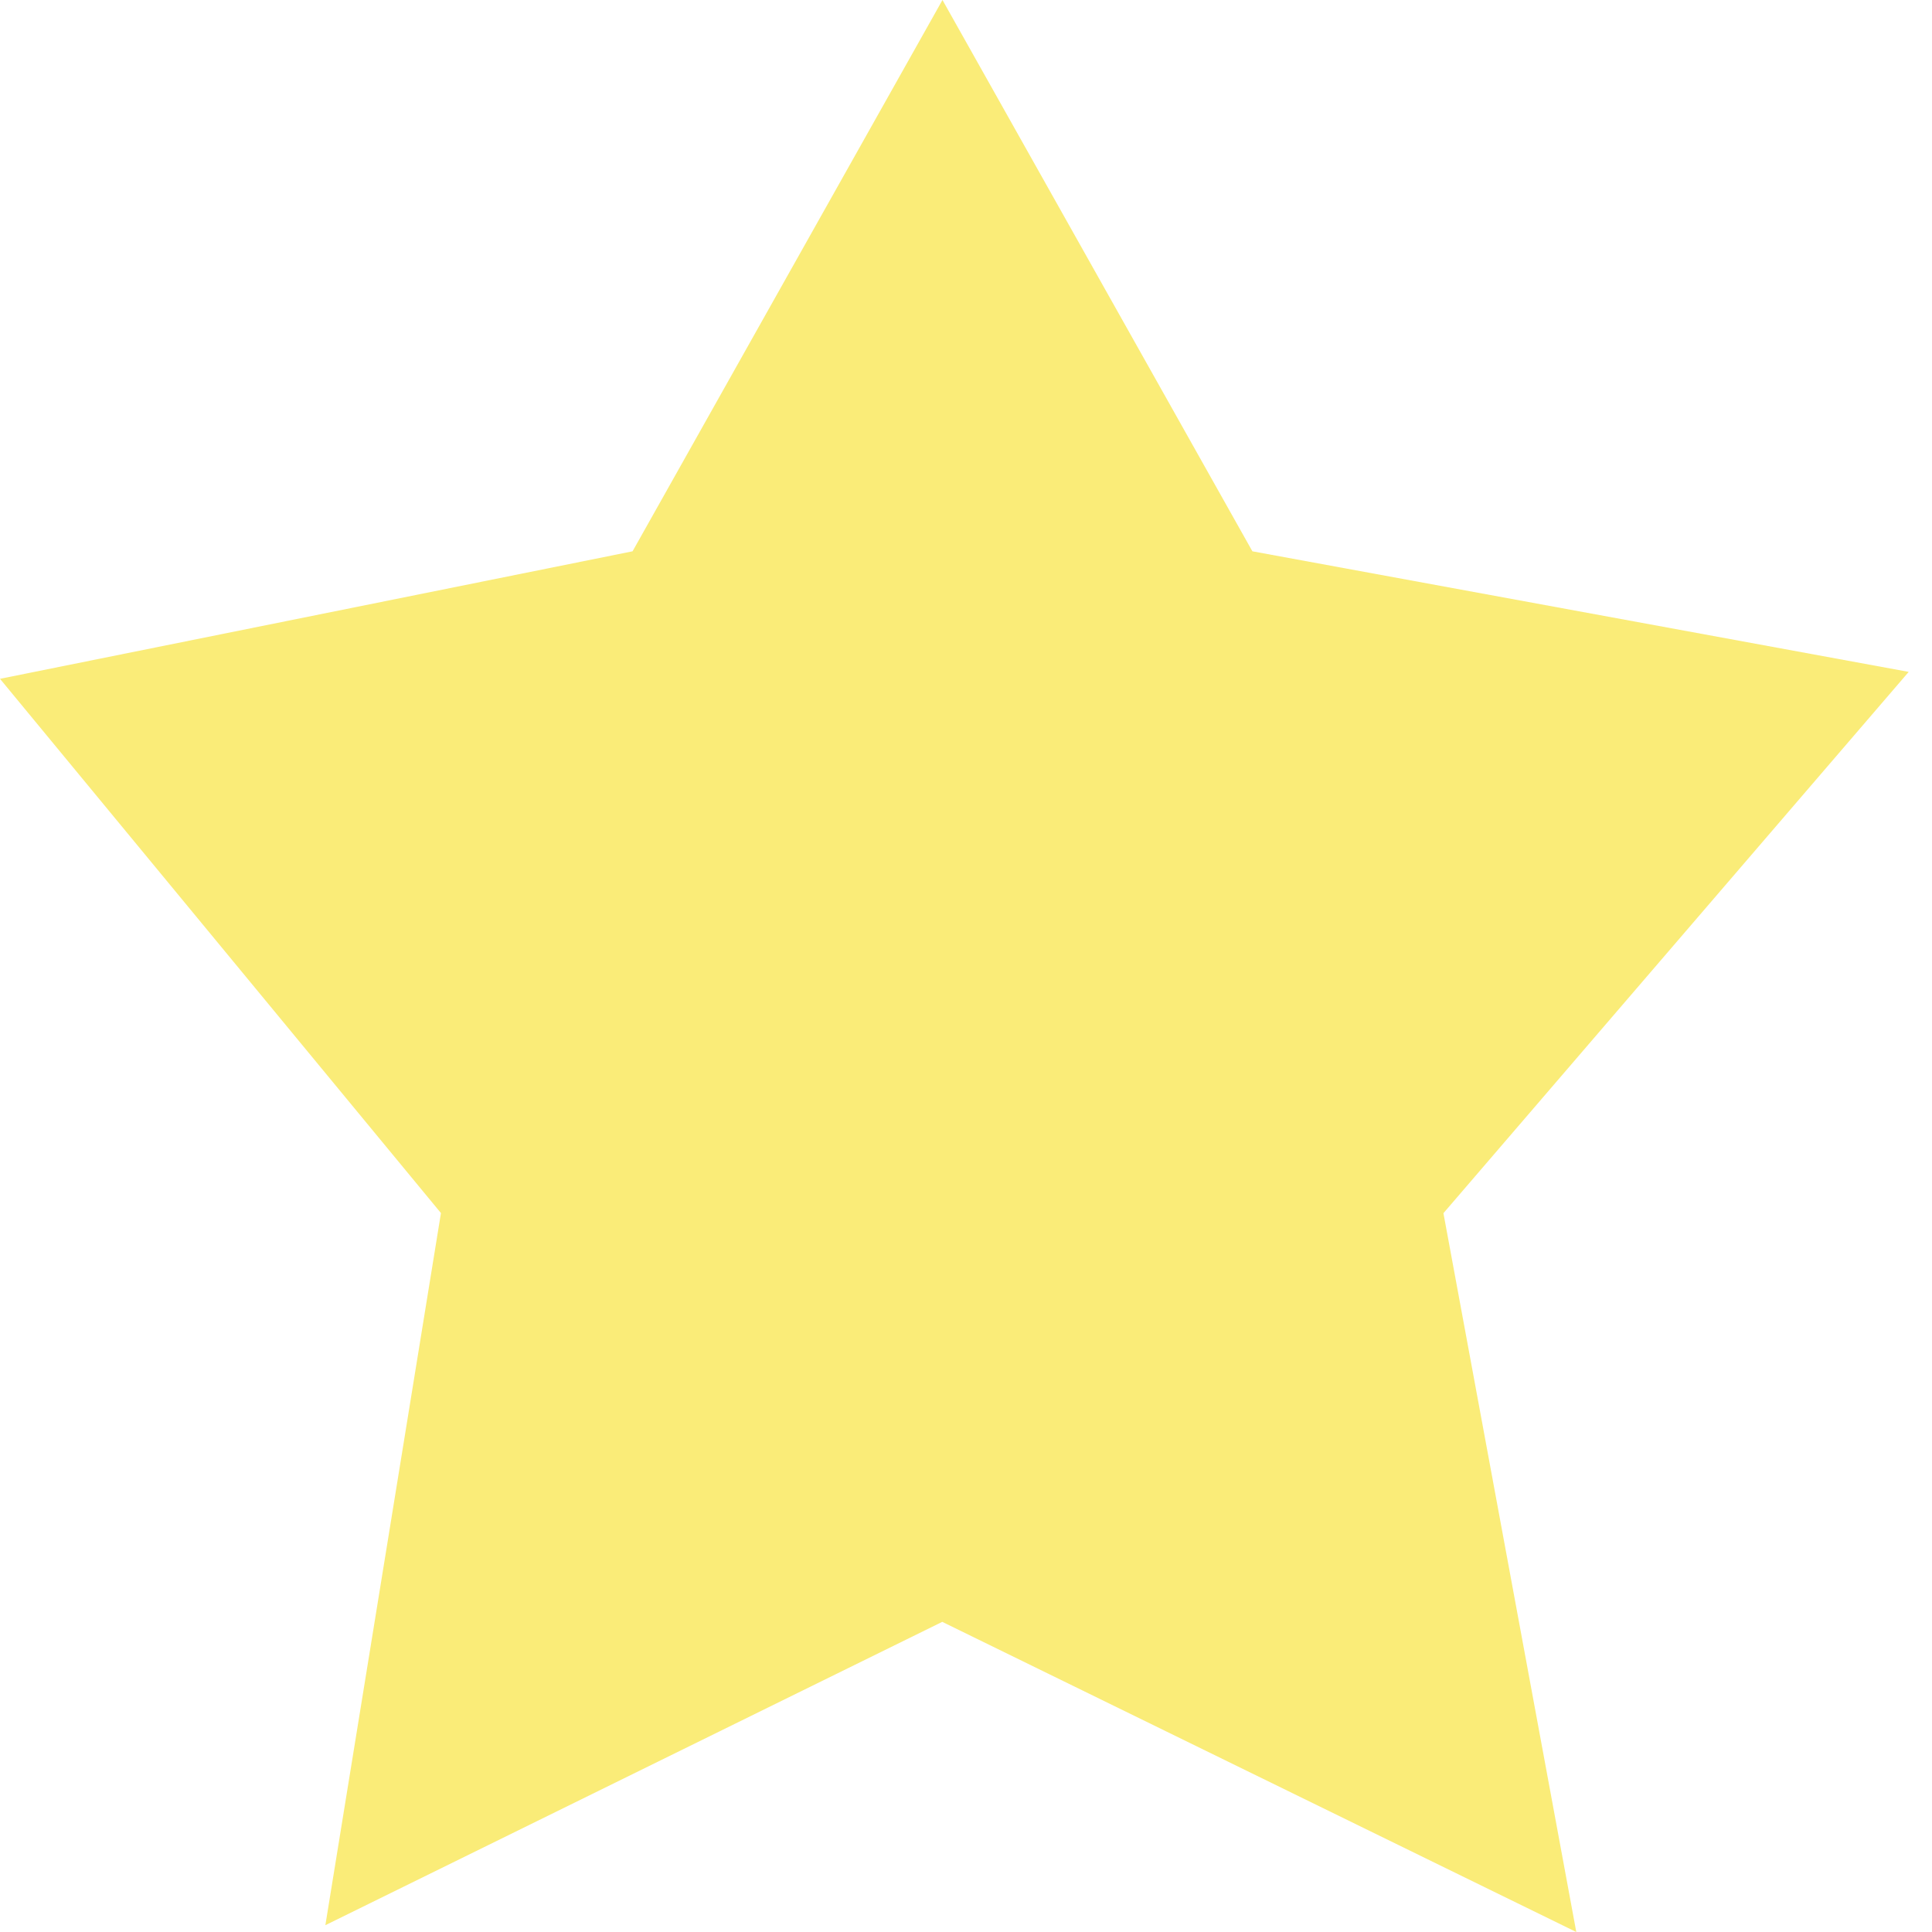 <svg width="17" height="17" viewBox="0 0 17 17" fill="none" xmlns="http://www.w3.org/2000/svg">
<path d="M16.795 5.912L11.02 4.851L8.293 0L5.566 4.851L0 5.973L3.88 10.674L2.863 16.94L8.291 14.271L13.87 17L12.701 10.675L16.795 5.912Z" fill="#FAEC78"/>
</svg>
